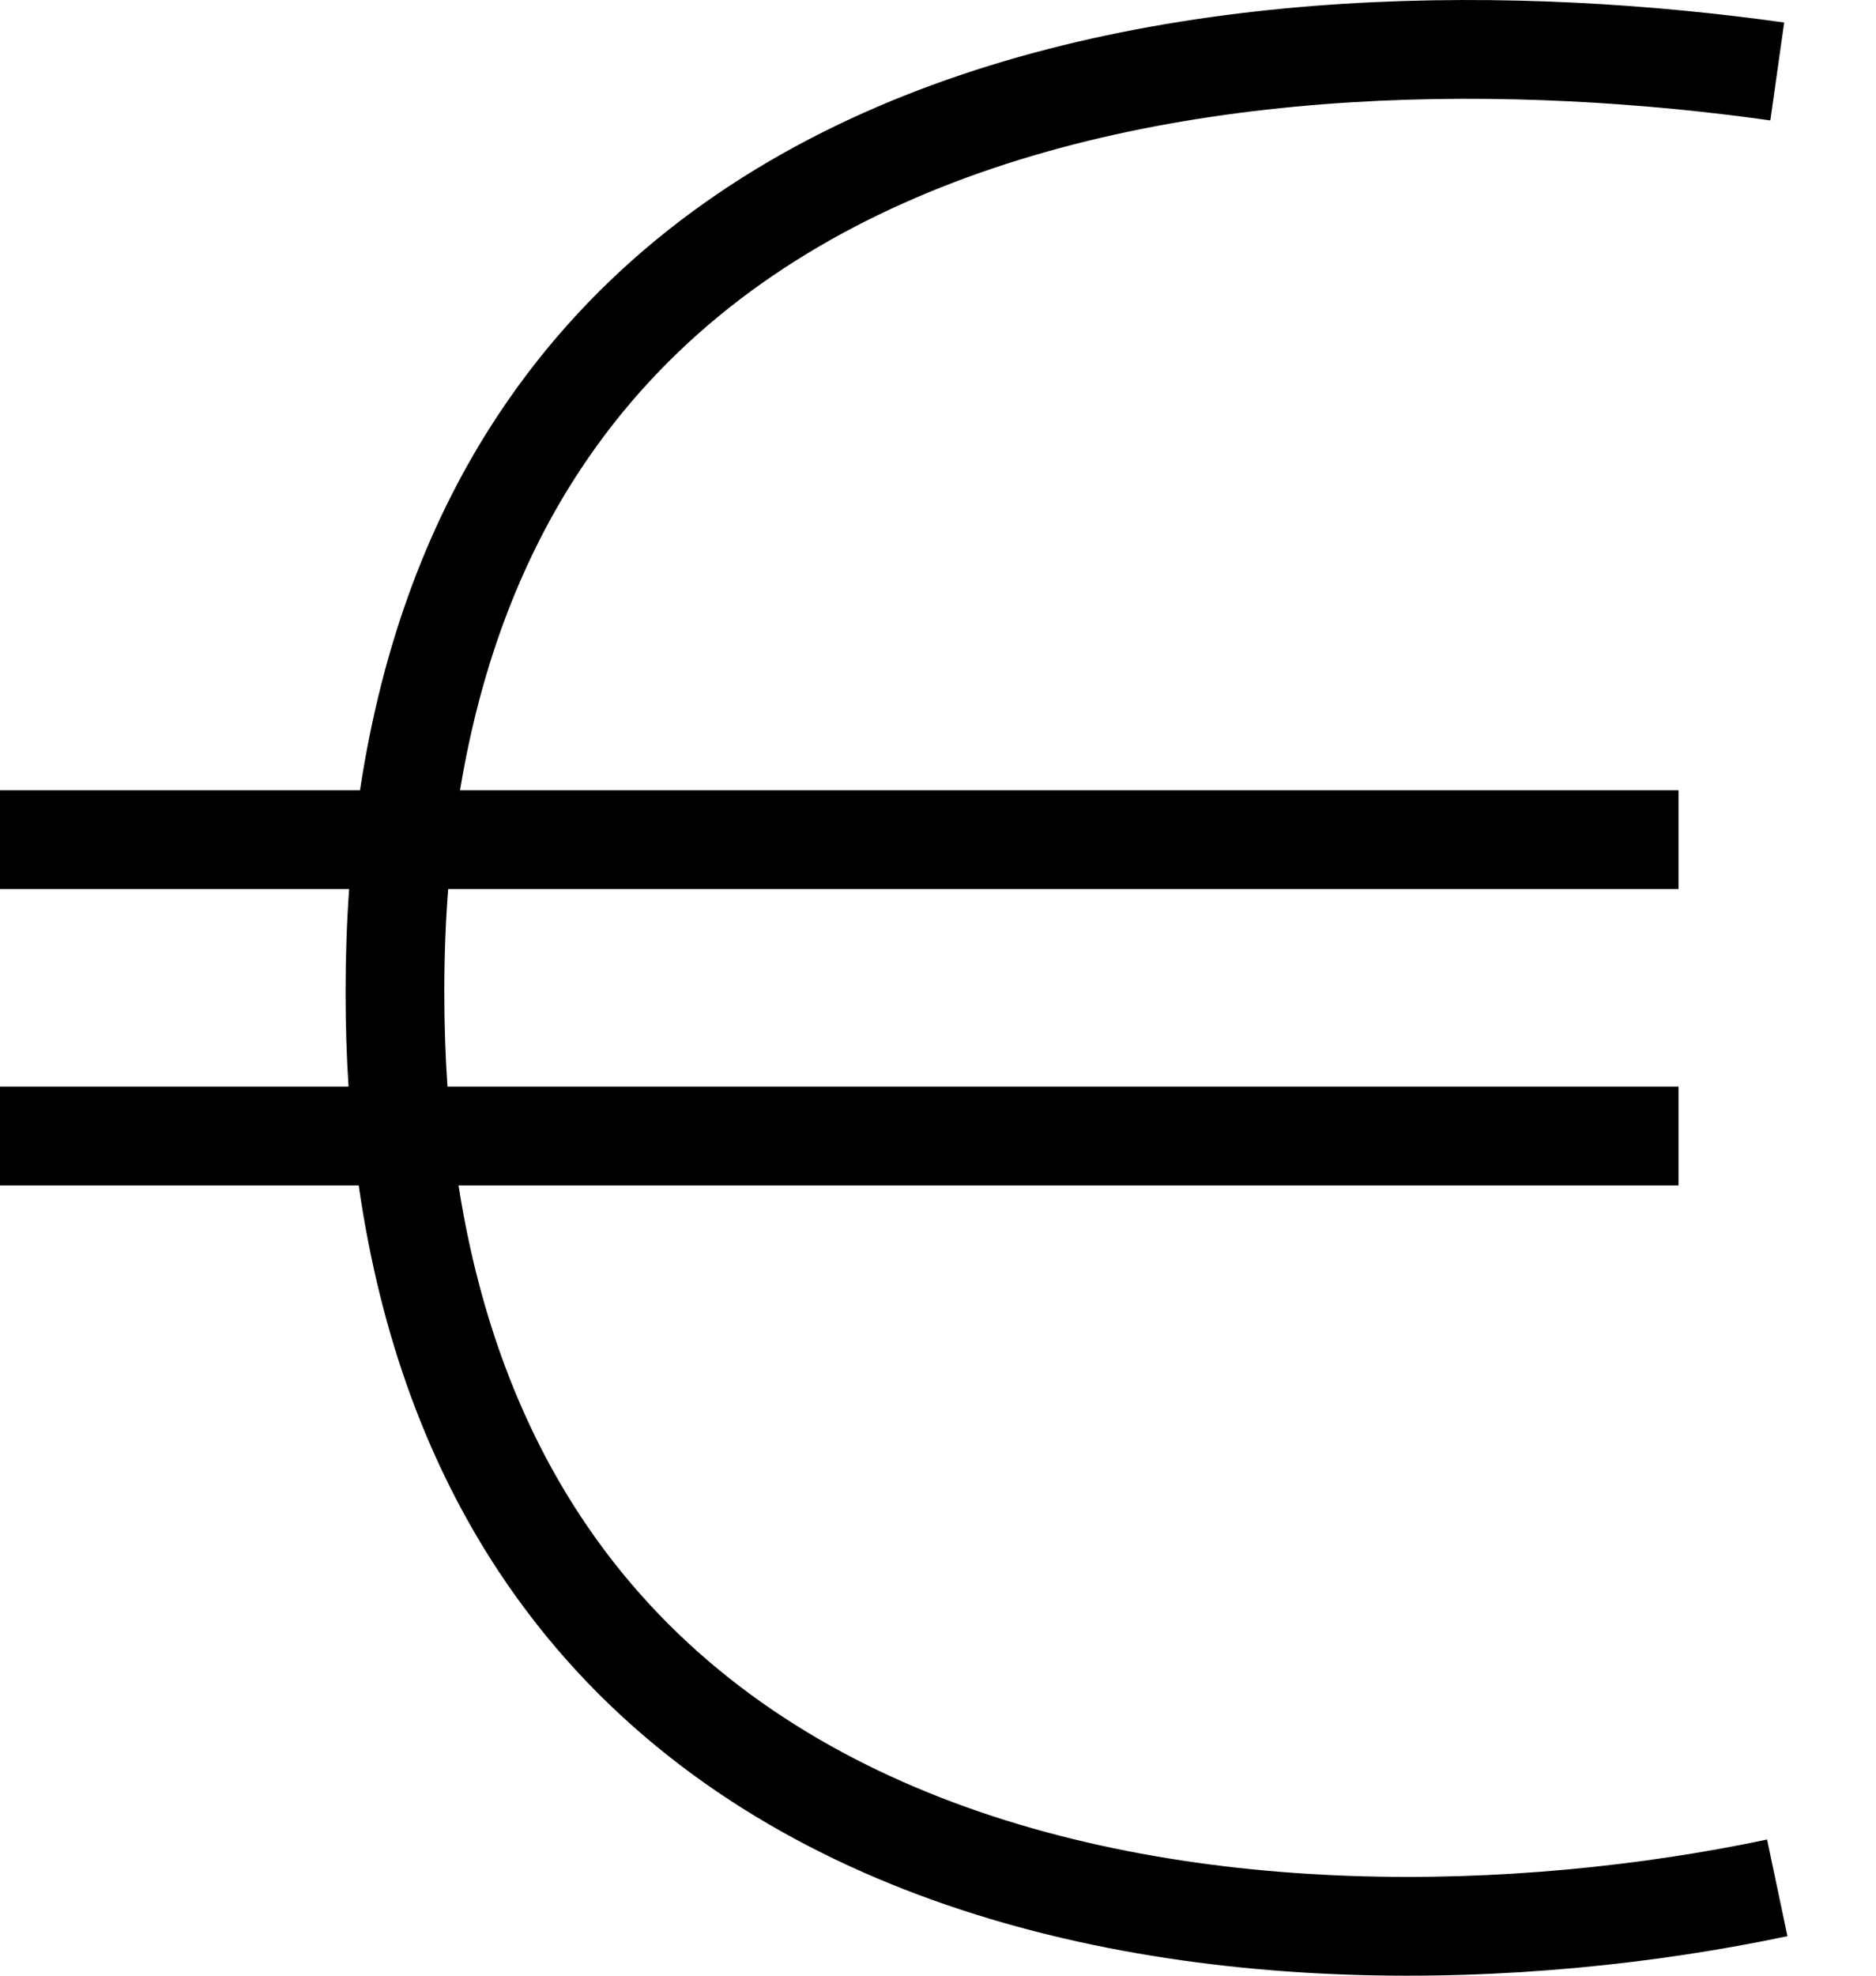 <svg width="19" height="20" viewBox="0 0 19 20" fill="none" xmlns="http://www.w3.org/2000/svg">
<path fill-rule="evenodd" clip-rule="evenodd" d="M18.07 0.228C15.467 -0.137 11.859 -0.199 8.877 1.085C7.377 1.731 6.024 2.723 5.049 4.195C4.362 5.231 3.875 6.489 3.646 8H0V9H3.536C3.512 9.337 3.5 9.685 3.5 10.044C3.5 10.372 3.51 10.691 3.53 11H0V12H3.633C3.856 13.553 4.349 14.844 5.048 15.904C6.023 17.381 7.376 18.375 8.88 19.013C11.868 20.28 15.482 20.153 18.103 19.6L17.897 18.622C15.385 19.151 11.999 19.25 9.27 18.092C7.915 17.518 6.731 16.638 5.883 15.353C5.295 14.462 4.857 13.36 4.644 12H17V11H4.532C4.511 10.693 4.5 10.374 4.5 10.044C4.5 9.682 4.513 9.334 4.539 9H17V8H4.659C4.877 6.684 5.308 5.615 5.883 4.747C6.731 3.466 7.915 2.588 9.273 2.003C12.007 0.826 15.399 0.863 17.93 1.219L18.07 0.228Z" fill="black"/>
</svg>
